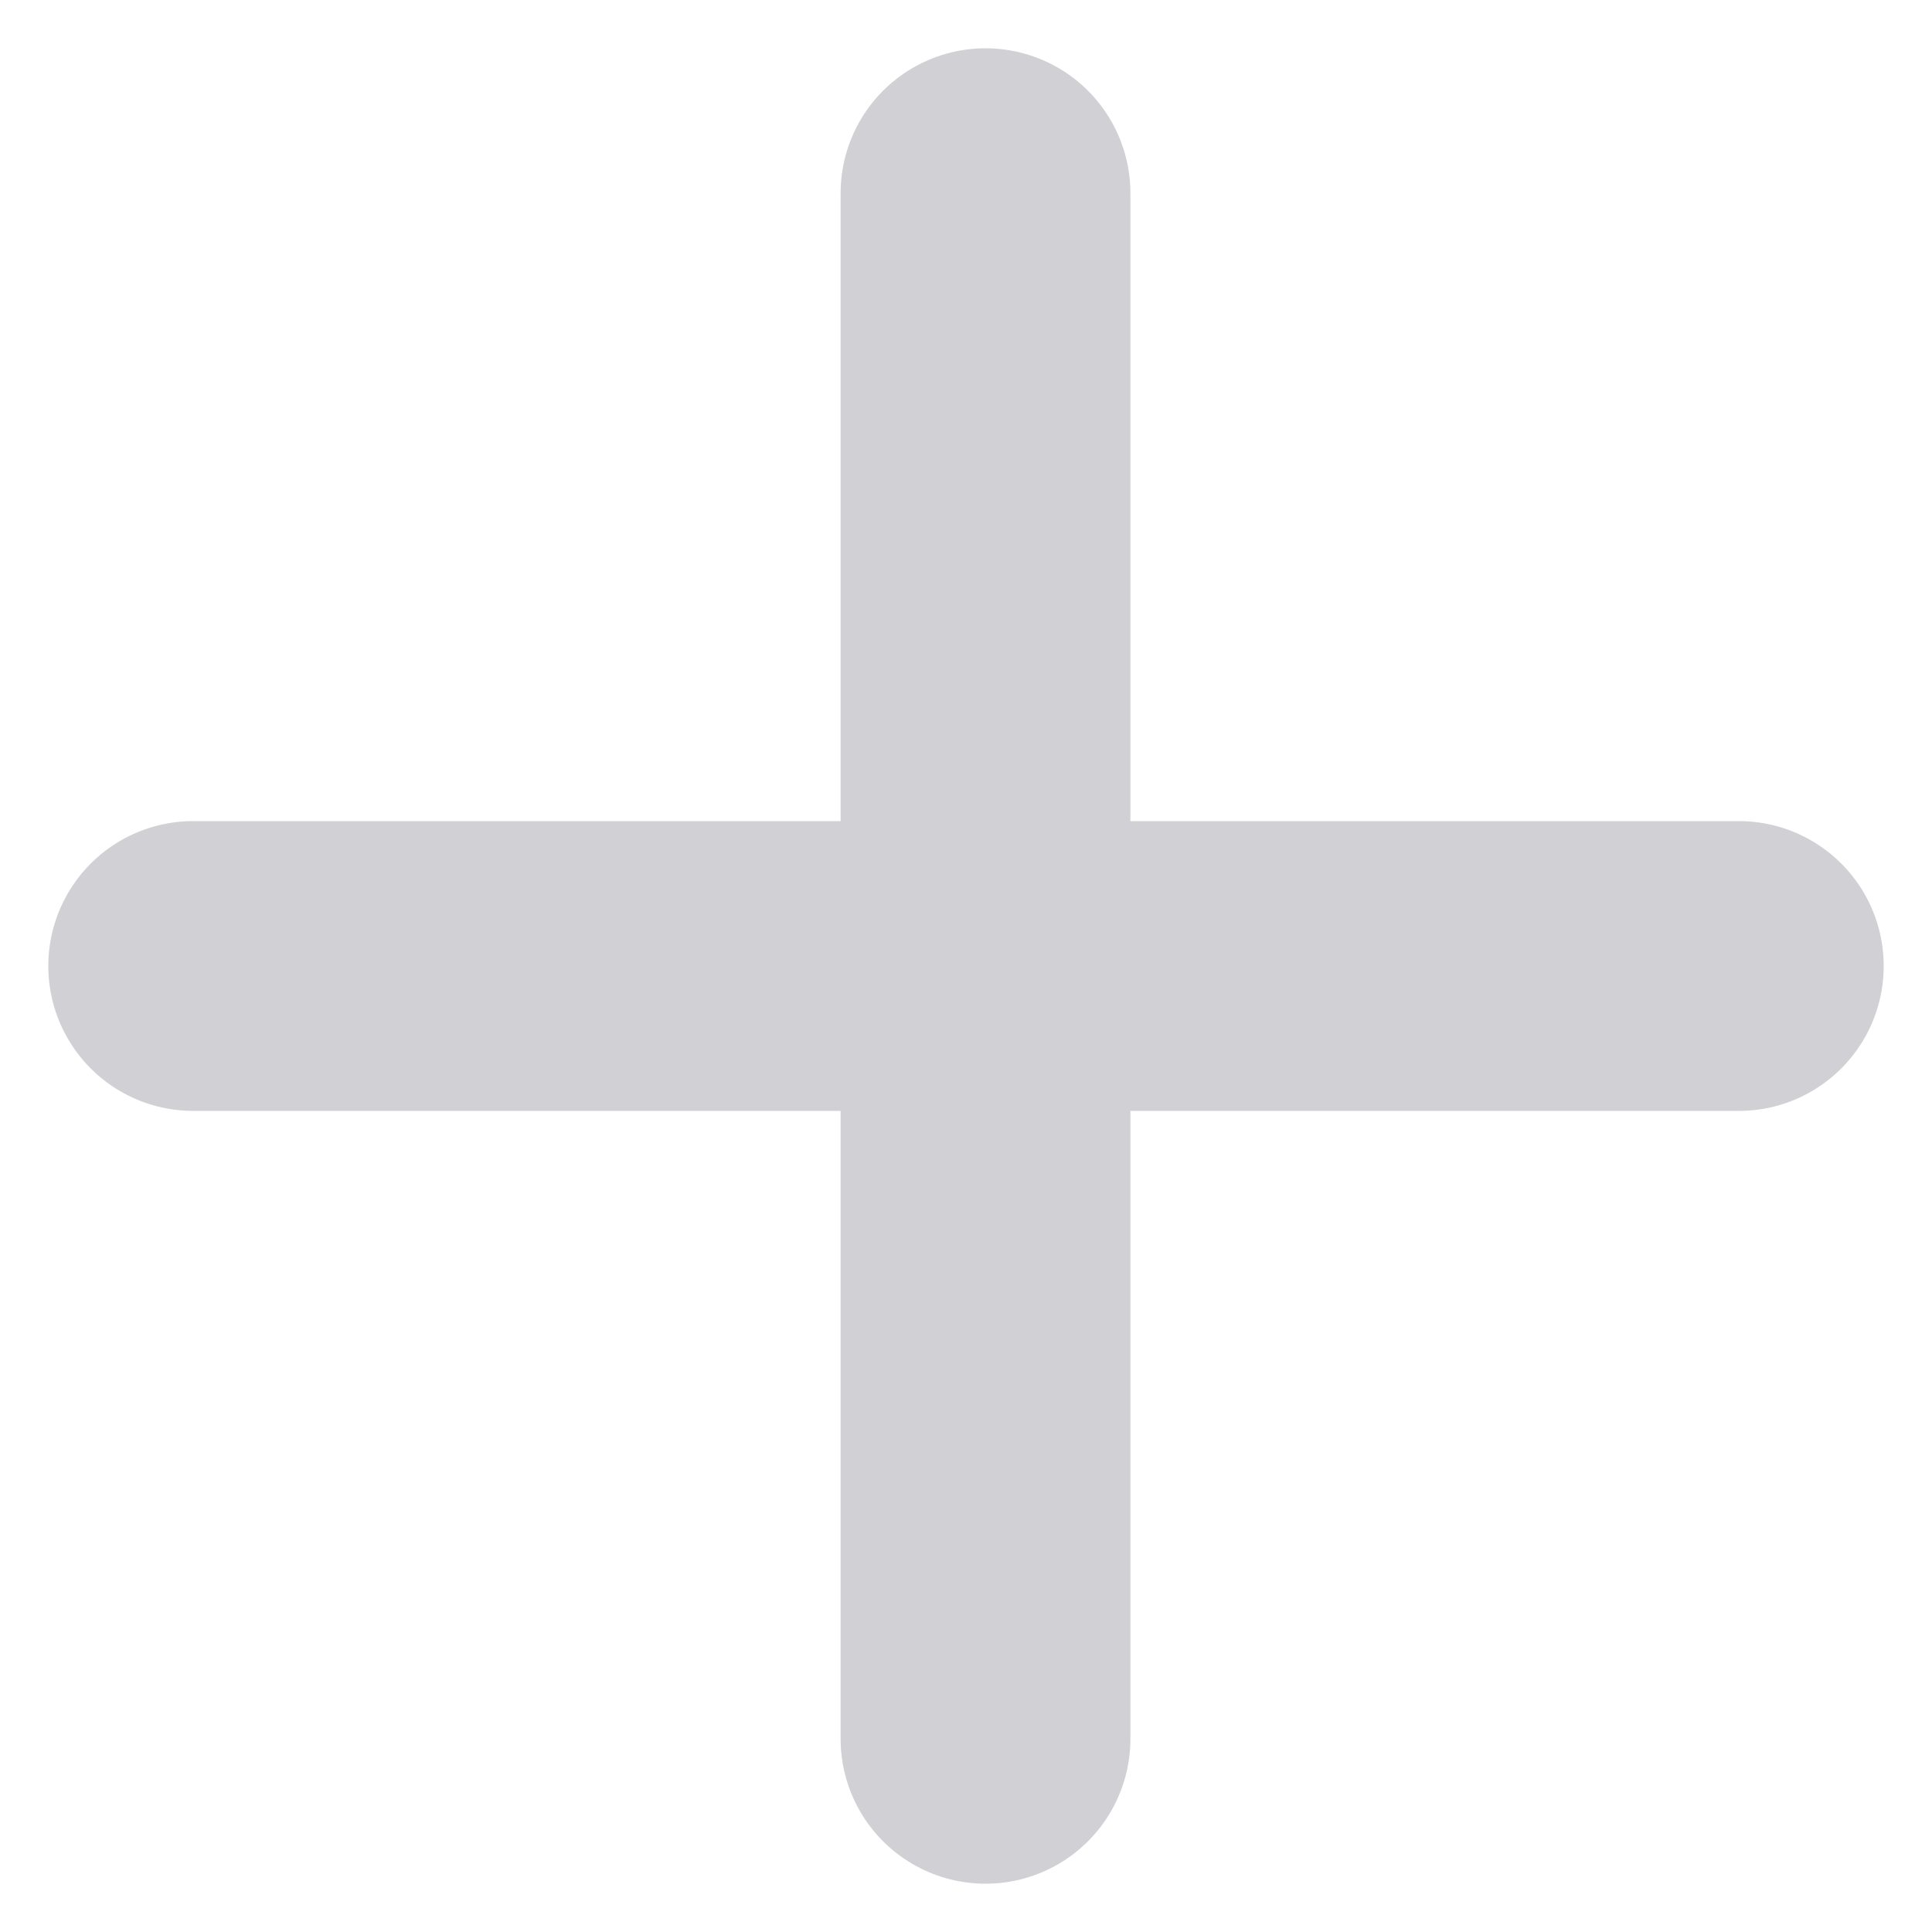 <svg width="20" height="20" viewBox="0 0 20 20" fill="none" xmlns="http://www.w3.org/2000/svg">
<path d="M10.202 18V2M18 10H2" stroke="#D0D0D5" stroke-width="3" stroke-miterlimit="10" stroke-linecap="round" stroke-linejoin="round"/>
</svg>
